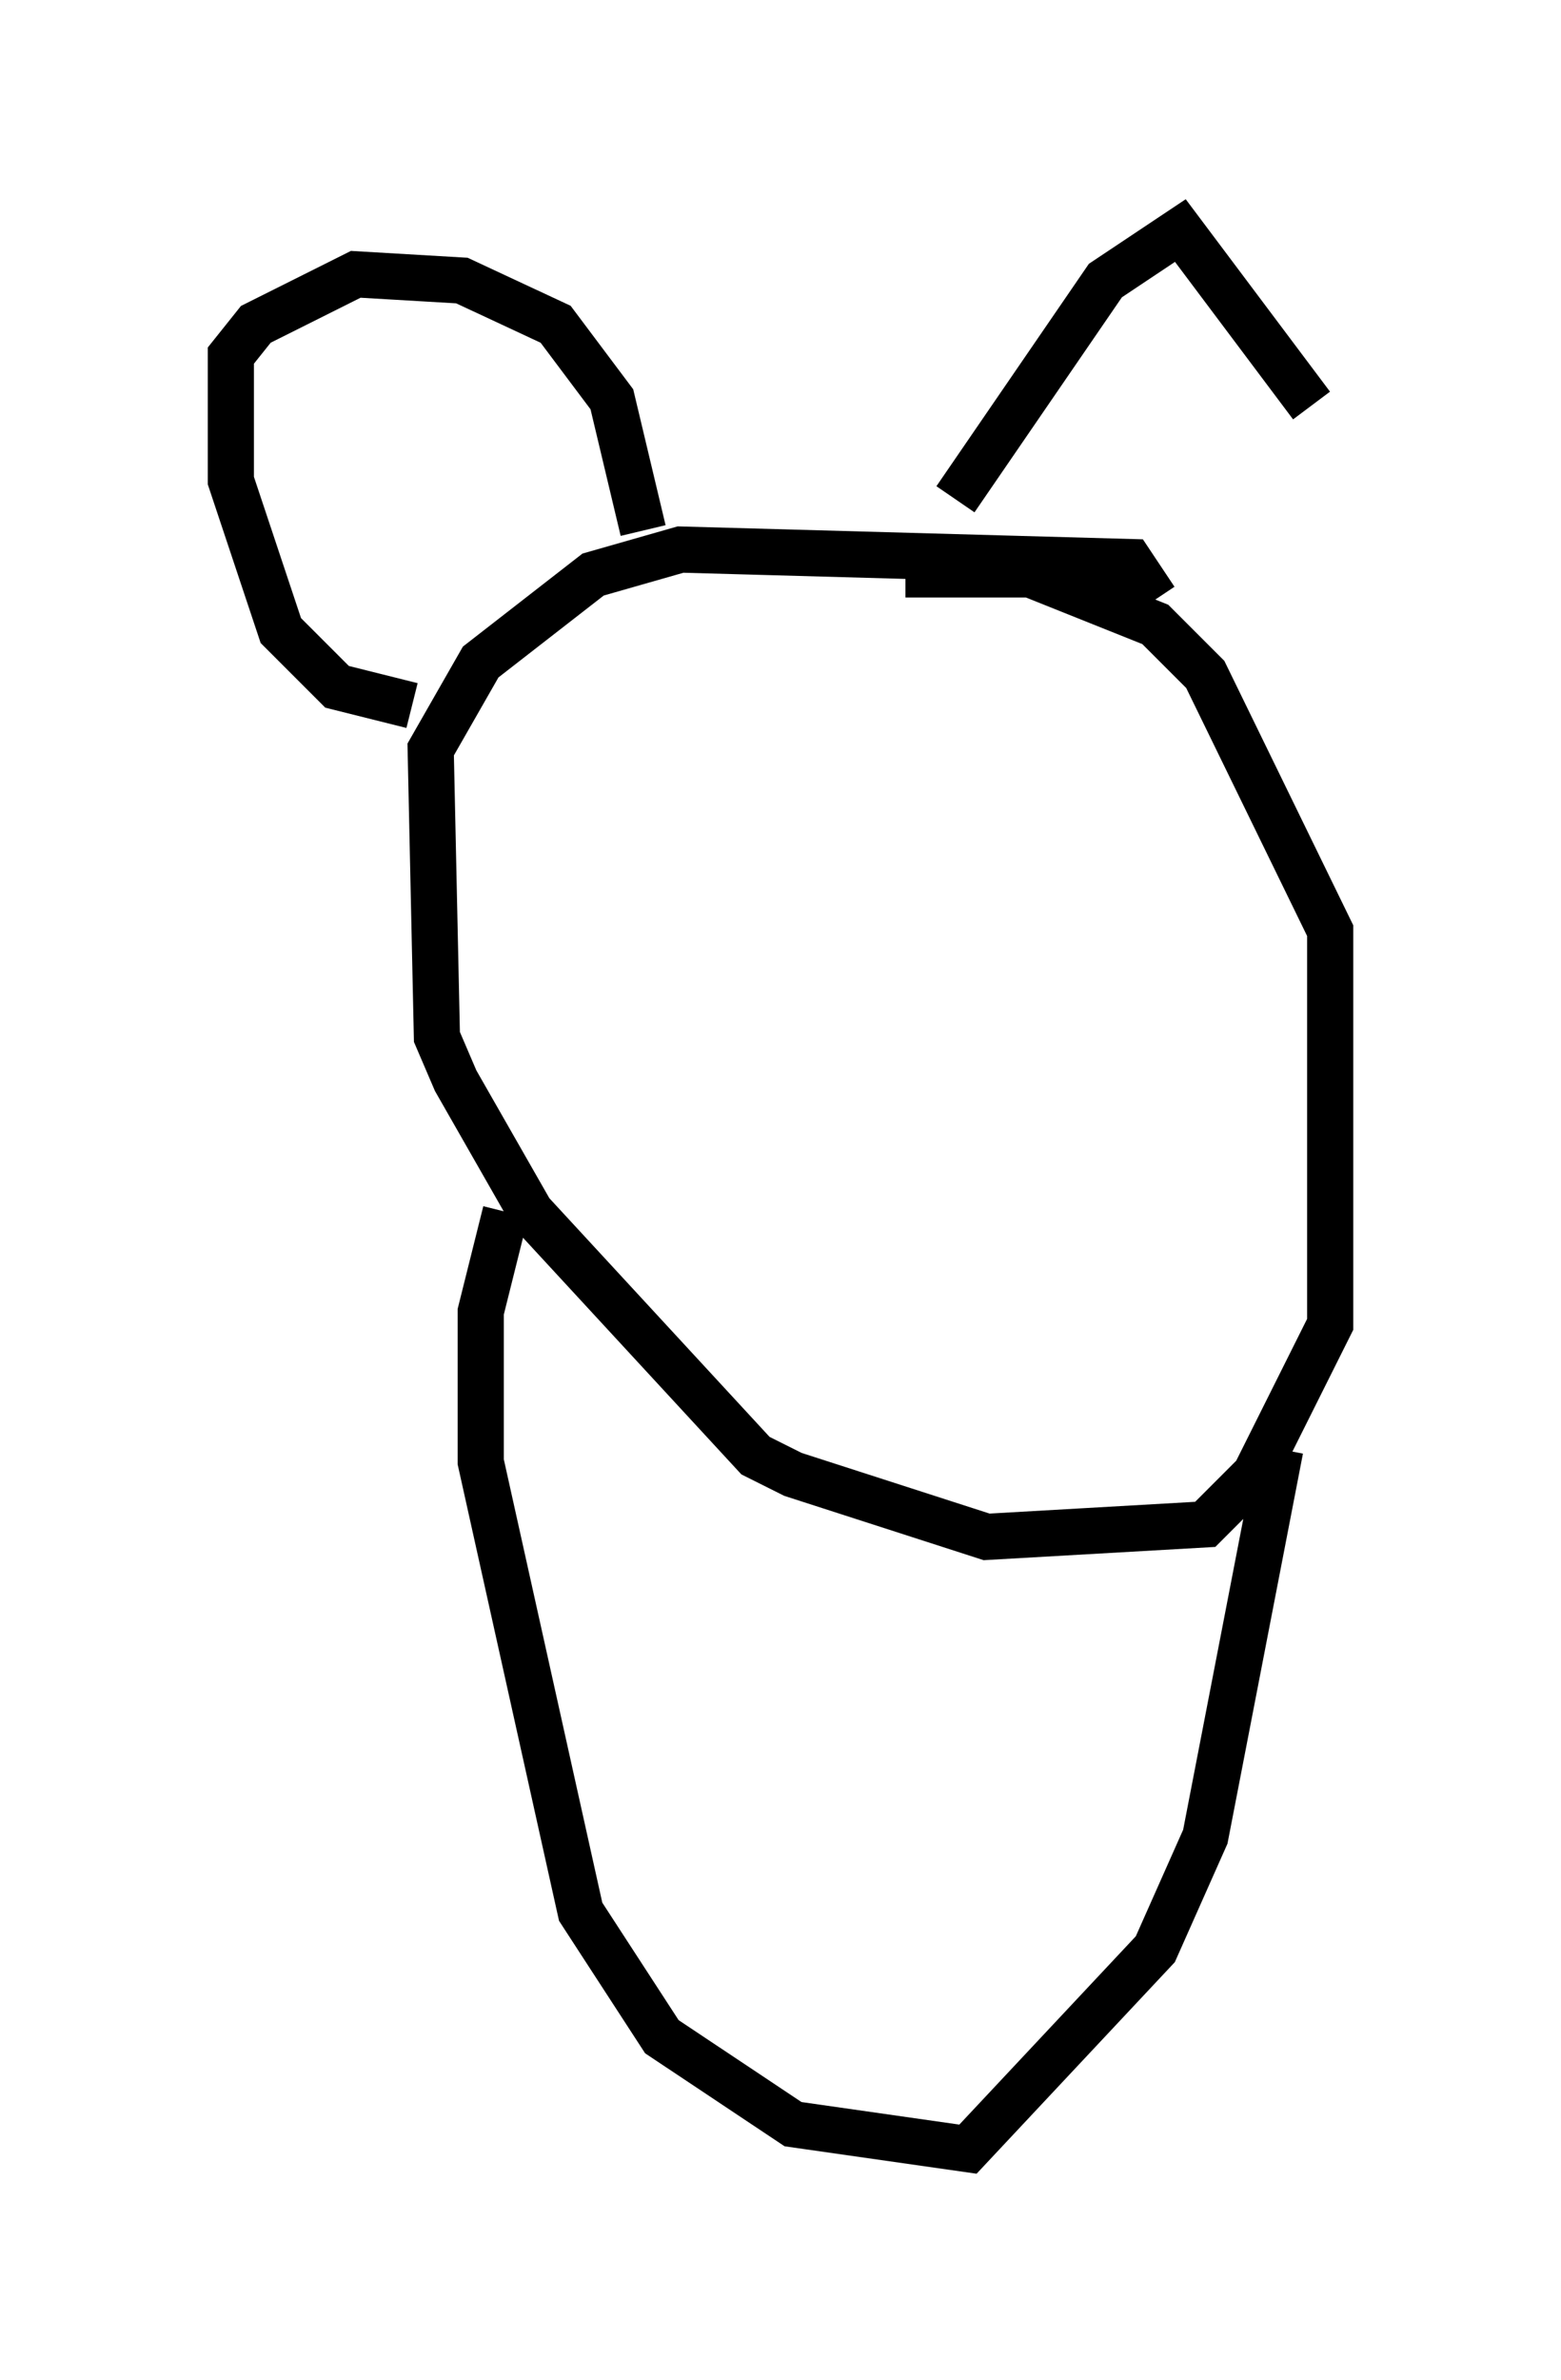 <?xml version="1.0" encoding="utf-8" ?>
<svg baseProfile="full" height="51.542" version="1.1" width="33.816" xmlns="http://www.w3.org/2000/svg" xmlns:ev="http://www.w3.org/2001/xml-events" xmlns:xlink="http://www.w3.org/1999/xlink"><defs /><rect fill="white" height="51.542" width="33.816" x="0" y="0" /><path d="M25.027, 14.607 m0.0, -1.624 l-0.541, -0.812 -9.743, -0.271 l-1.894, 0.541 -2.436, 1.894 l-1.083, 1.894 0.135, 6.225 l0.406, 0.947 1.624, 2.842 l4.871, 5.277 0.812, 0.406 l4.195, 1.353 4.736, -0.271 l1.083, -1.083 1.624, -3.248 l0.0, -8.525 -2.706, -5.548 l-1.083, -1.083 -2.706, -1.083 l-2.706, 0.0 m-8.66, 13.802 l-0.541, 2.165 0.0, 3.248 l2.165, 9.743 1.759, 2.706 l2.842, 1.894 3.789, 0.541 l4.059, -4.33 1.083, -2.436 l1.624, -8.39 m-18.809, -16.103 l-1.624, -0.406 -1.218, -1.218 l-1.083, -3.248 0.0, -2.706 l0.541, -0.677 2.165, -1.083 l2.3, 0.135 2.03, 0.947 l1.218, 1.624 0.677, 2.842 m6.766, -0.677 l3.248, -4.736 1.624, -1.083 l2.842, 3.789 " fill="none" stroke="black" stroke-width="1" /></svg>